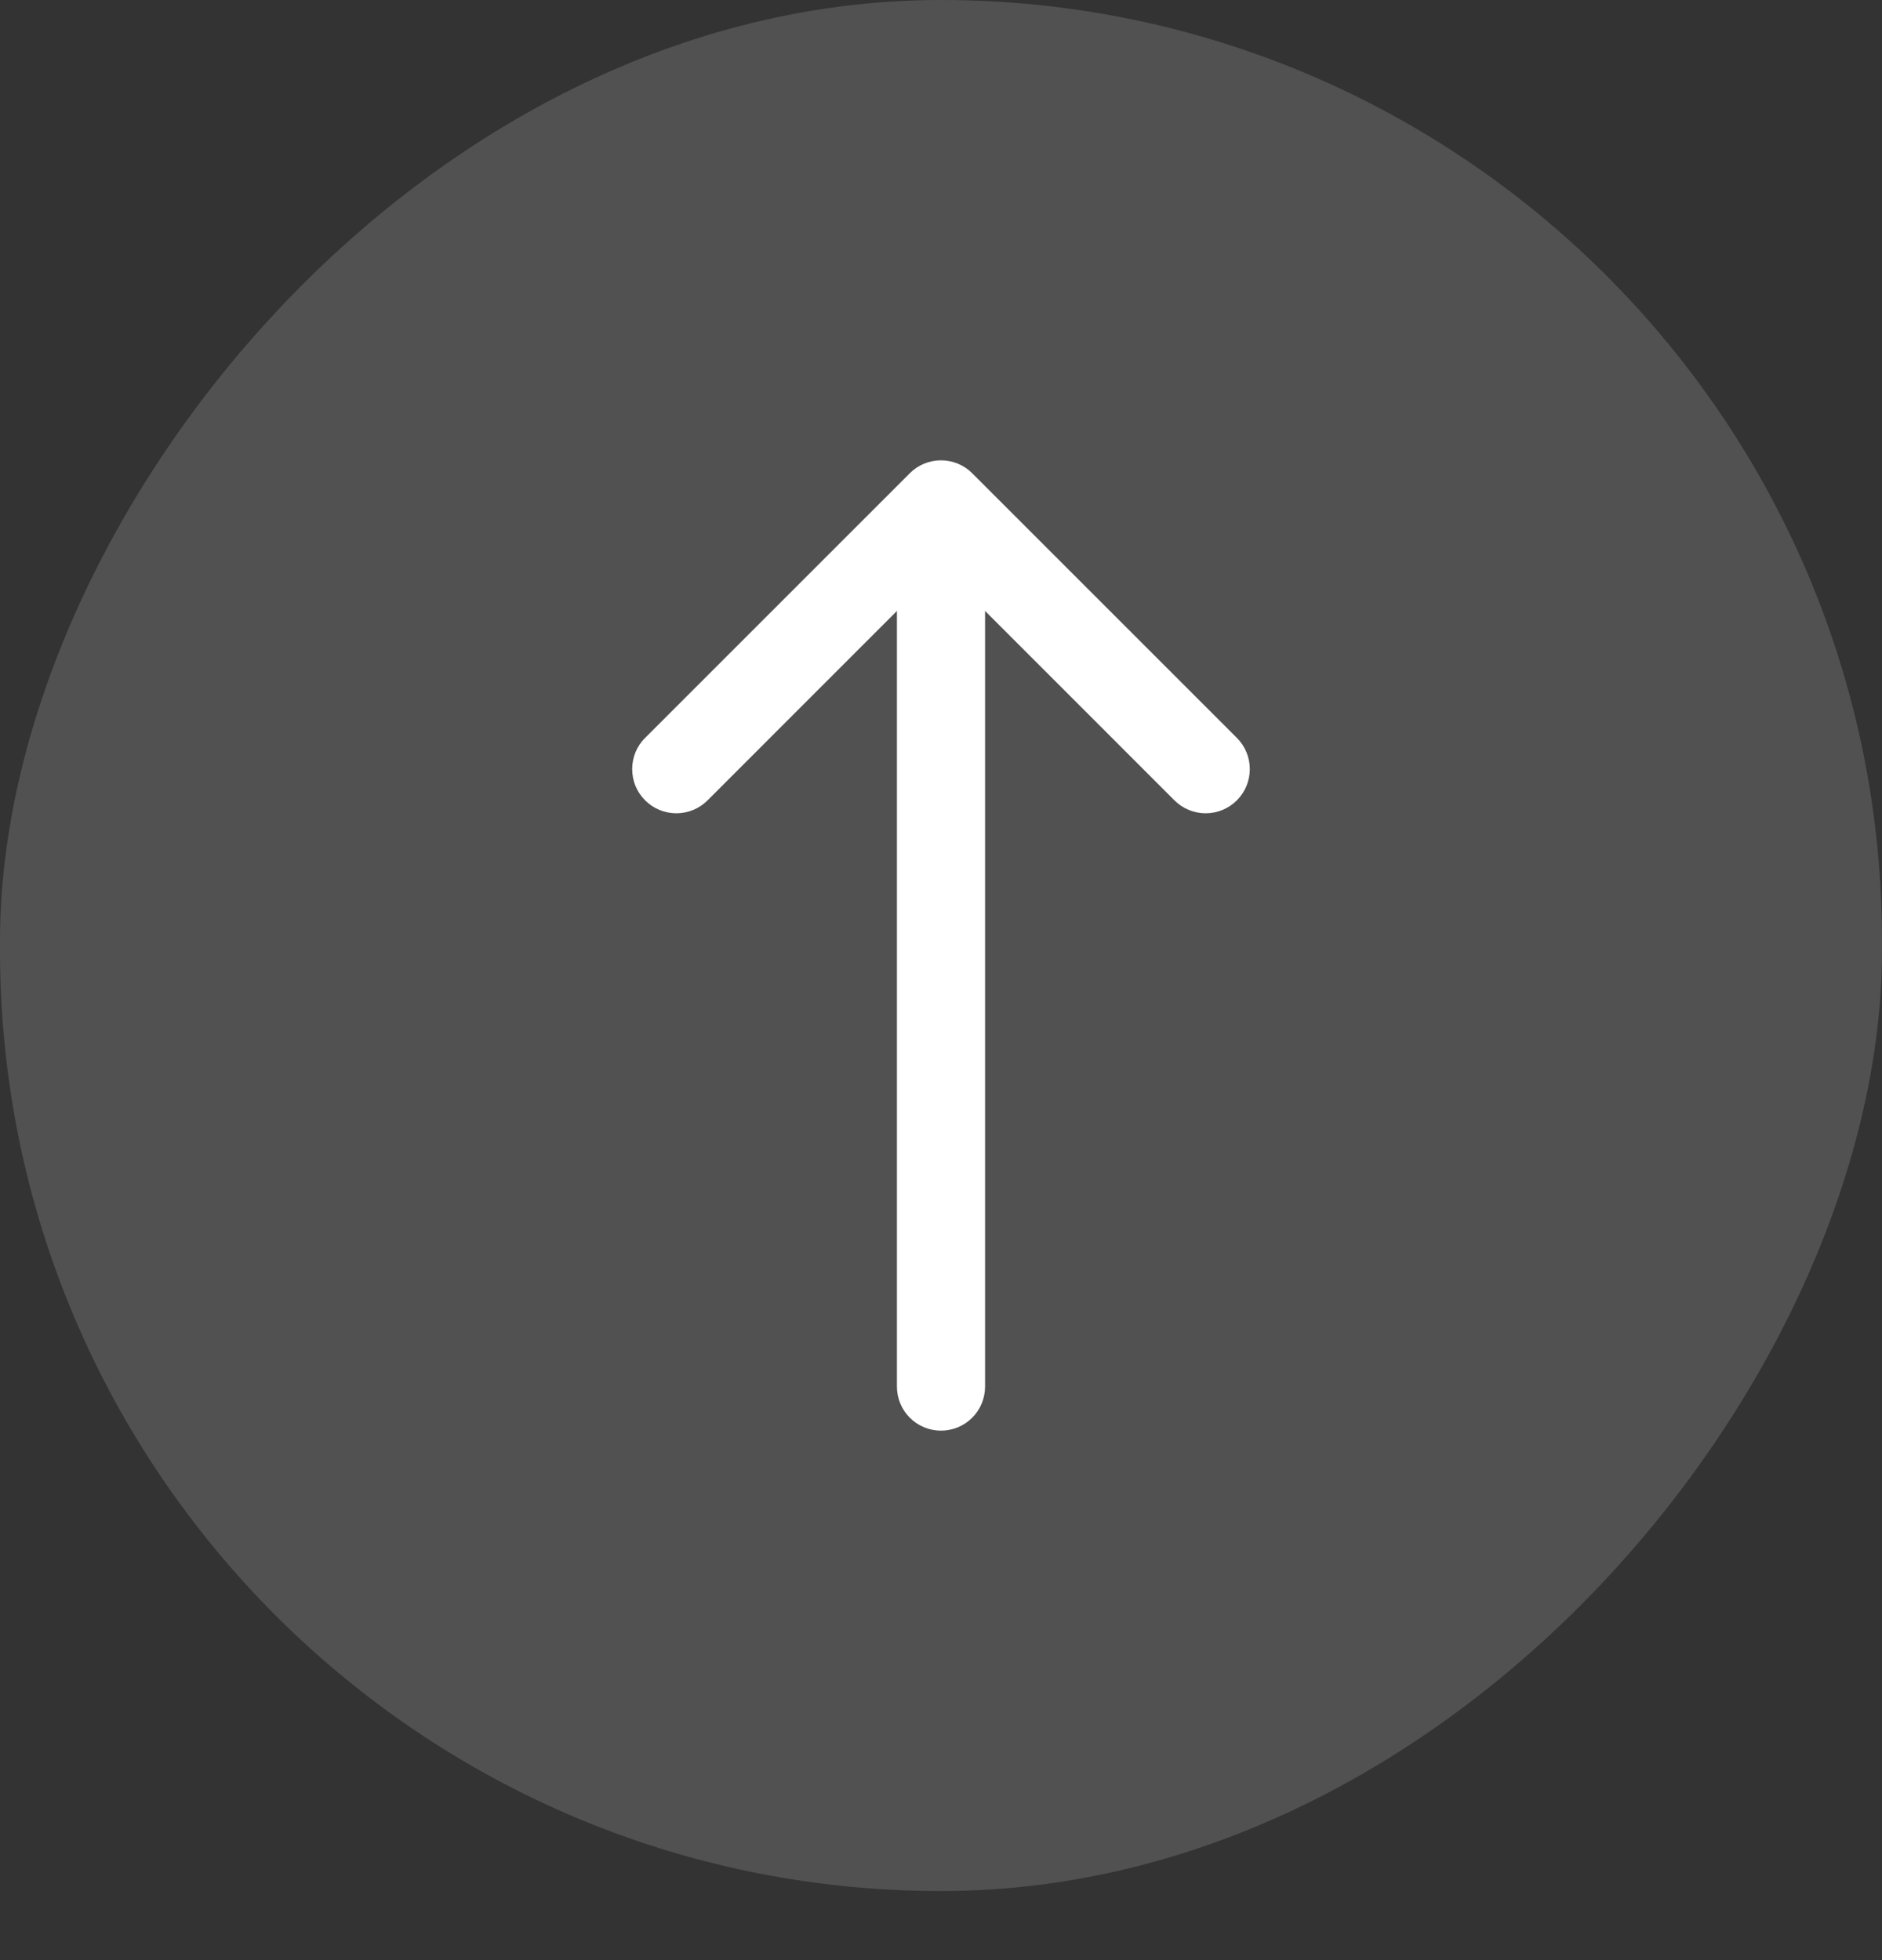 <svg width="24" height="25" viewBox="0 0 24 25" fill="none" xmlns="http://www.w3.org/2000/svg">
<rect x="0" y="0" width="24" height="25" fill="#333333" stroke="none"/>
<rect width="24" height="24.119" rx="12" transform="matrix(1 0 0 -1 0 24.119)" fill="white" fill-opacity="0.15"/>
<path fill-rule="evenodd" clip-rule="evenodd" d="M8.227 10.208C8.279 10.26 8.341 10.302 8.409 10.33C8.478 10.358 8.551 10.373 8.625 10.373C8.699 10.373 8.772 10.358 8.841 10.33C8.909 10.302 8.971 10.26 9.023 10.208L12 7.23L14.977 10.208C15.082 10.313 15.226 10.373 15.375 10.373C15.524 10.373 15.668 10.313 15.773 10.208C15.879 10.102 15.938 9.959 15.938 9.809C15.938 9.66 15.879 9.517 15.773 9.411L12.398 6.036C12.346 5.984 12.284 5.942 12.216 5.914C12.147 5.886 12.074 5.871 12 5.871C11.926 5.871 11.853 5.886 11.784 5.914C11.716 5.942 11.654 5.984 11.602 6.036L8.227 9.411C8.174 9.463 8.133 9.525 8.104 9.594C8.076 9.662 8.062 9.735 8.062 9.809C8.062 9.883 8.076 9.957 8.104 10.025C8.133 10.093 8.174 10.155 8.227 10.208Z" fill="white"/>
<path fill-rule="evenodd" clip-rule="evenodd" d="M12 18.247C12.149 18.247 12.292 18.188 12.398 18.082C12.503 17.977 12.562 17.834 12.562 17.684V7.559C12.562 7.41 12.503 7.267 12.398 7.162C12.292 7.056 12.149 6.997 12 6.997C11.851 6.997 11.708 7.056 11.602 7.162C11.497 7.267 11.438 7.41 11.438 7.559V17.684C11.438 17.834 11.497 17.977 11.602 18.082C11.708 18.188 11.851 18.247 12 18.247Z" fill="white"/>
</svg>
